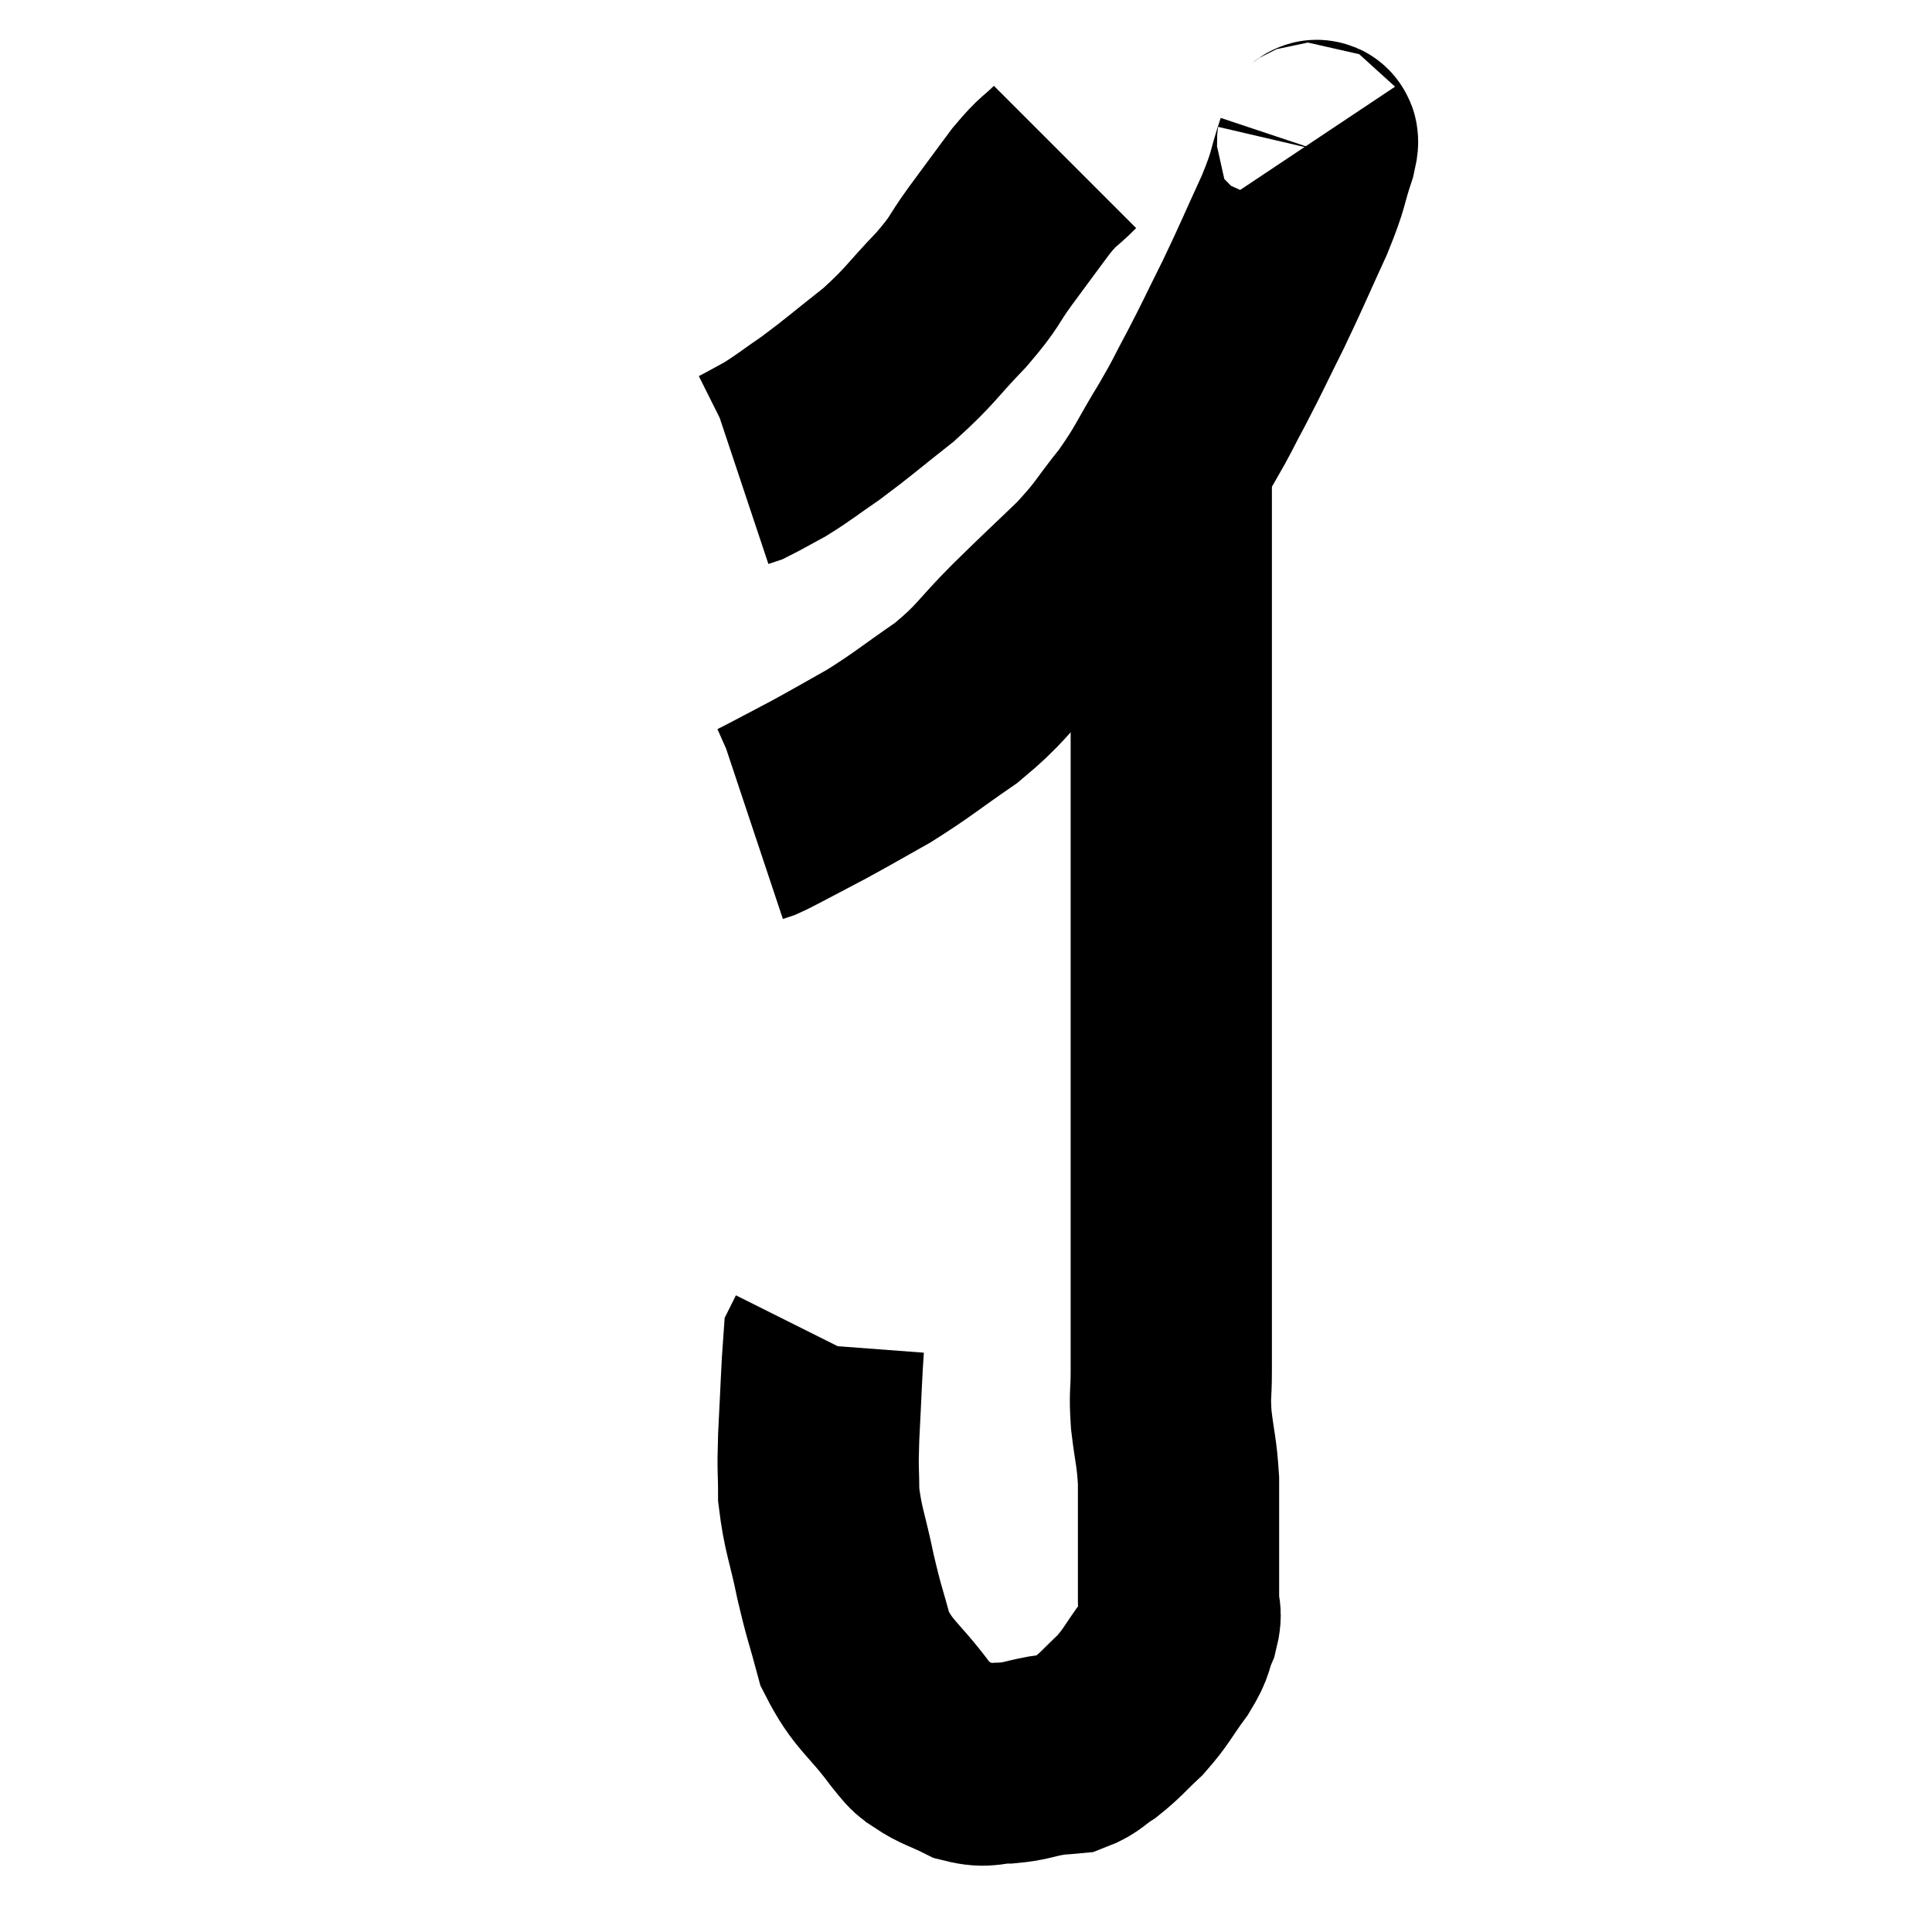 <svg width="48" height="48" viewBox="0 0 48 48" xmlns="http://www.w3.org/2000/svg"><path d="M 26.46 3.9 C 26.04 4.32, 26.085 4.185, 25.62 4.74 C 25.11 5.43, 25.095 5.445, 24.6 6.12 C 24.12 6.78, 24.27 6.705, 23.64 7.44 C 22.86 8.25, 22.89 8.325, 22.08 9.06 C 21.24 9.72, 21.105 9.855, 20.4 10.38 C 19.83 10.77, 19.74 10.86, 19.26 11.16 C 18.87 11.37, 18.72 11.46, 18.48 11.58 L 18.3 11.64" fill="none" stroke="black" stroke-width="5"></path><path d="M 32.58 3.54 C 32.64 3.63, 32.805 3.27, 32.7 3.72 C 32.43 4.53, 32.55 4.38, 32.16 5.34 C 31.65 6.45, 31.62 6.555, 31.14 7.56 C 30.69 8.46, 30.66 8.55, 30.24 9.36 C 29.85 10.08, 29.94 9.975, 29.46 10.8 C 28.89 11.73, 28.92 11.805, 28.32 12.66 C 27.69 13.44, 27.78 13.44, 27.06 14.22 C 26.25 15, 26.265 14.97, 25.44 15.78 C 24.6 16.62, 24.66 16.71, 23.76 17.46 C 22.8 18.12, 22.695 18.24, 21.84 18.78 C 21.09 19.2, 21 19.26, 20.34 19.62 C 19.77 19.92, 19.575 20.025, 19.2 20.22 C 19.02 20.31, 18.975 20.34, 18.84 20.4 L 18.66 20.46" fill="none" stroke="black" stroke-width="5"></path><path d="M 29.1 11.58 C 29.1 12.09, 29.1 11.76, 29.1 12.6 C 29.1 13.77, 29.1 13.74, 29.1 14.94 C 29.1 16.17, 29.1 16.02, 29.1 17.4 C 29.1 18.93, 29.1 19.125, 29.1 20.46 C 29.1 21.6, 29.1 21.48, 29.1 22.74 C 29.1 24.12, 29.1 24.135, 29.1 25.5 C 29.1 26.85, 29.1 26.82, 29.1 28.2 C 29.1 29.61, 29.1 29.88, 29.1 31.02 C 29.1 31.89, 29.1 31.995, 29.1 32.76 C 29.1 33.42, 29.1 33.45, 29.1 34.08 C 29.1 34.68, 29.055 34.605, 29.1 35.28 C 29.19 36.03, 29.235 36.06, 29.28 36.78 C 29.28 37.47, 29.28 37.41, 29.28 38.16 C 29.28 38.97, 29.28 39.225, 29.28 39.78 C 29.28 40.08, 29.37 40.02, 29.28 40.38 C 29.1 40.8, 29.22 40.725, 28.92 41.22 C 28.5 41.79, 28.5 41.88, 28.08 42.36 C 27.66 42.75, 27.615 42.84, 27.24 43.14 C 26.91 43.35, 26.895 43.44, 26.58 43.56 C 26.28 43.59, 26.37 43.56, 25.98 43.62 C 25.5 43.71, 25.5 43.755, 25.02 43.8 C 24.54 43.8, 24.54 43.92, 24.06 43.8 C 23.58 43.56, 23.46 43.56, 23.1 43.32 C 22.86 43.08, 23.085 43.425, 22.62 42.84 C 21.93 41.91, 21.705 41.895, 21.24 40.98 C 21 40.08, 20.985 40.14, 20.76 39.18 C 20.55 38.16, 20.445 38.01, 20.34 37.14 C 20.34 36.42, 20.31 36.63, 20.34 35.7 C 20.4 34.56, 20.415 34.02, 20.46 33.42 C 20.49 33.36, 20.505 33.33, 20.52 33.3 L 20.52 33.3" fill="none" stroke="black" stroke-width="5"></path></svg>